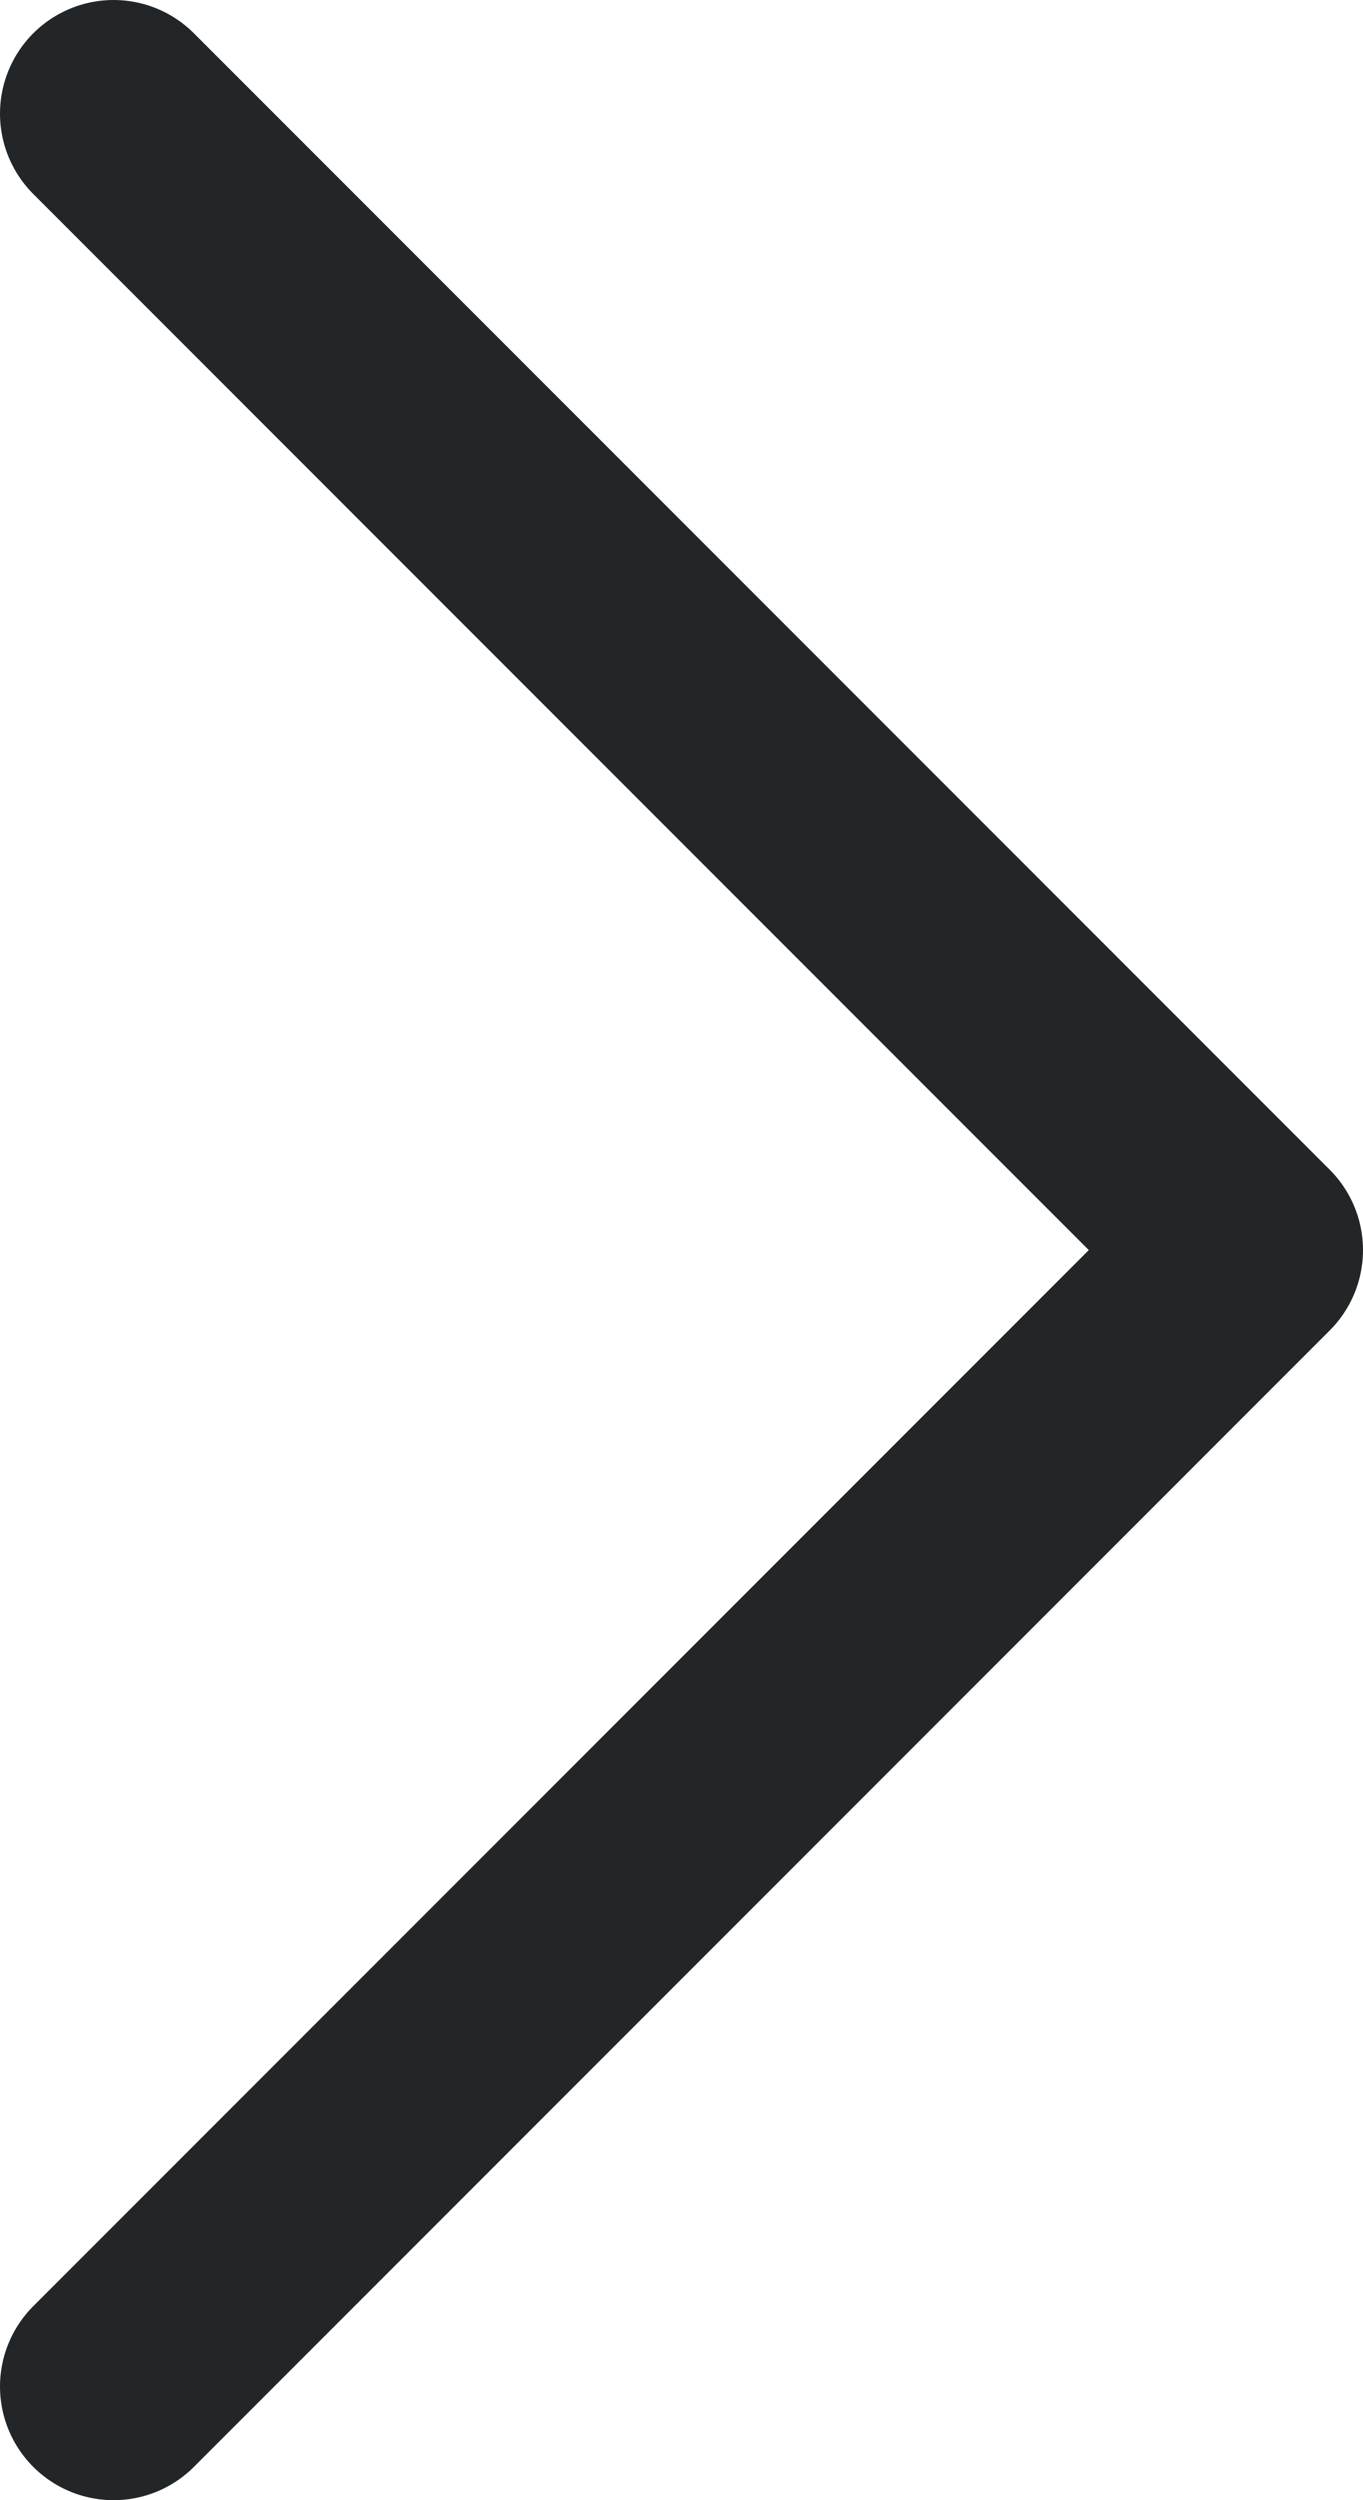 <svg width="12" height="22" viewBox="0 0 12 22" fill="none" xmlns="http://www.w3.org/2000/svg">
<path d="M1 1L11 11L1 21" stroke="#222628" stroke-width="2" stroke-linecap="round" stroke-linejoin="round"/>
</svg>
